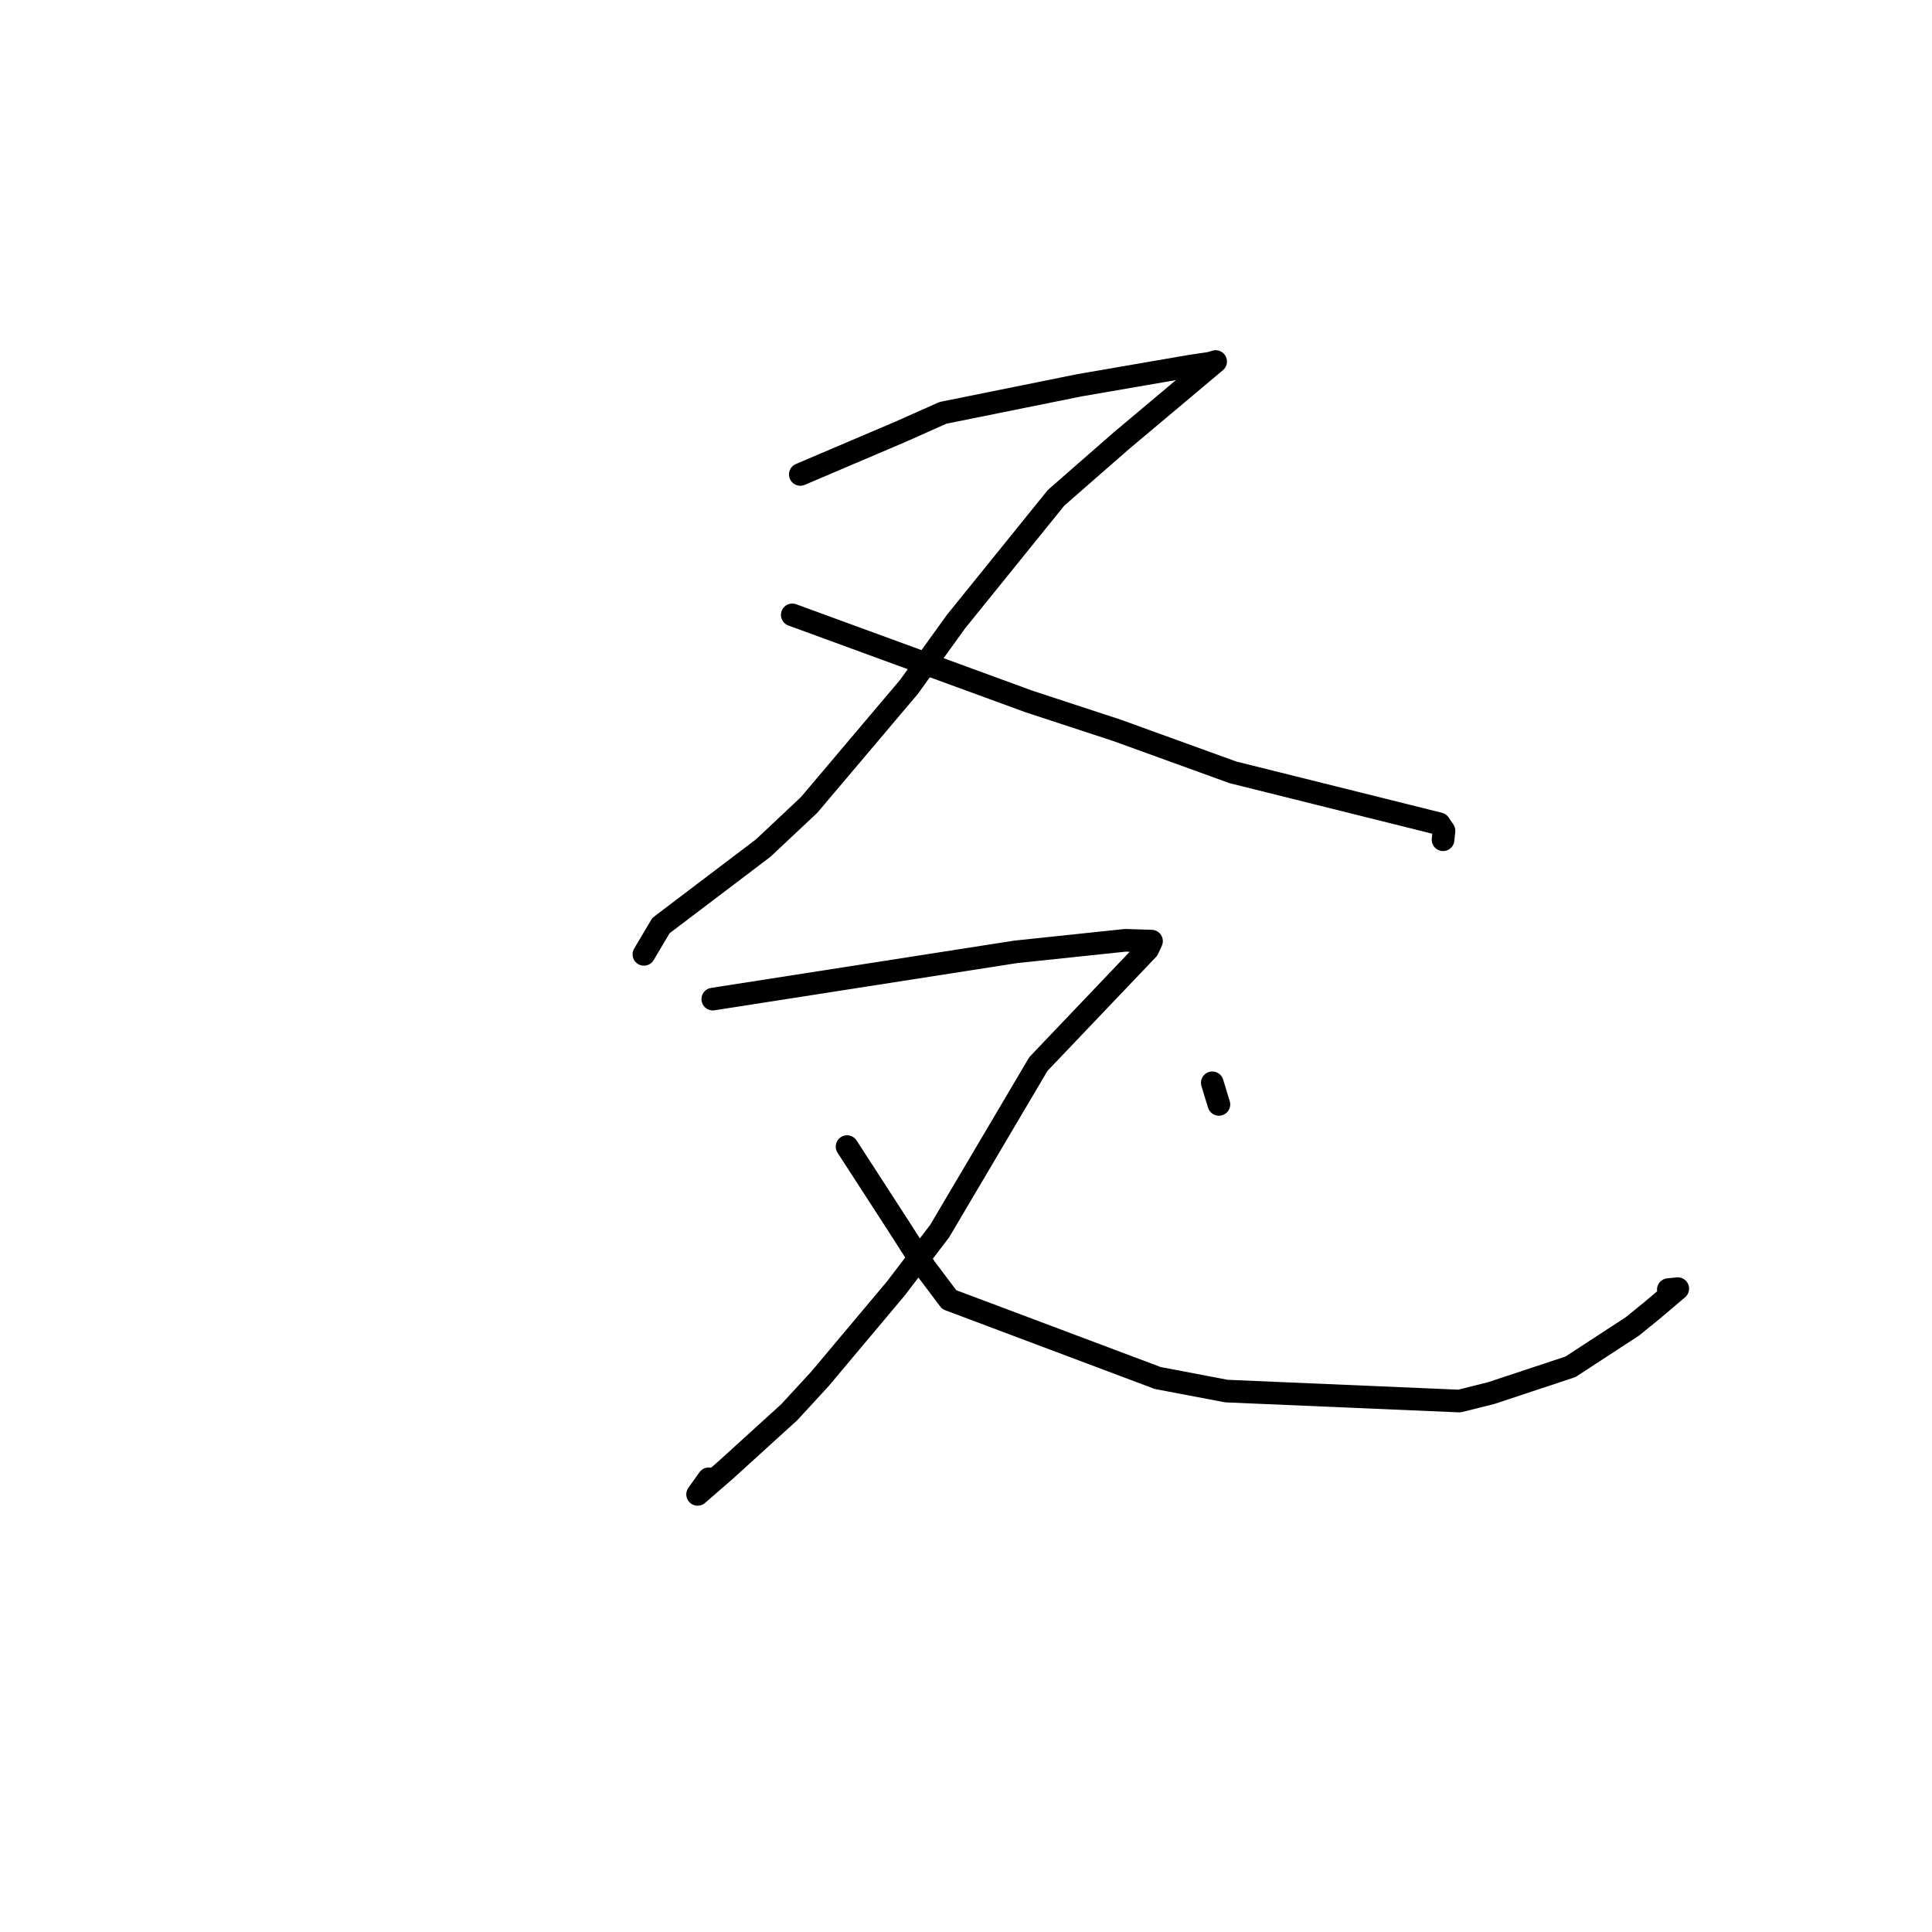 <?xml version="1.0" standalone="no"?>
    <svg width="256" height="256" xmlns="http://www.w3.org/2000/svg" version="1.1">
    <polyline stroke="black" stroke-width="3" stroke-linecap="round" fill="transparent" stroke-linejoin="round" points="106.044 62.866 112.683 60.038 119.321 57.211 124.942 54.706 143.019 51.053 157.544 48.545 160.328 48.129 160.992 47.931 161.07 47.908 161.078 47.905 148.547 58.432 139.936 65.96 126.661 82.386 120.435 91.024 107.21 106.66 101.134 112.37 87.576 122.649 85.526 126.112 85.321 126.458 " />
        <polyline stroke="black" stroke-width="3" stroke-linecap="round" fill="transparent" stroke-linejoin="round" points="104.979 81.474 120.658 87.211 136.336 92.947 148.008 96.776 163.364 102.338 190.708 109.156 191.336 110.088 191.222 111.174 191.212 111.271 " />
        <polyline stroke="black" stroke-width="3" stroke-linecap="round" fill="transparent" stroke-linejoin="round" points="94.449 132.387 114.509 129.258 134.57 126.128 149.12 124.595 152.24 124.694 152.552 124.704 152.582 124.704 152.098 125.761 137.591 140.989 124.513 163.124 118.726 170.702 108.625 182.734 104.585 187.121 96.152 194.789 92.437 198.014 93.907 195.948 " />
        <polyline stroke="black" stroke-width="3" stroke-linecap="round" fill="transparent" stroke-linejoin="round" points="112.24 151.93 115.685 157.251 119.13 162.573 122.598 167.987 125.775 172.208 153.401 182.592 162.51 184.325 193.38 185.646 197.617 184.584 208.101 181.107 216.304 175.751 218.944 173.606 222.313 170.753 221.061 170.881 " />
        <polyline stroke="black" stroke-width="3" stroke-linecap="round" fill="transparent" stroke-linejoin="round" points="160.633 143.476 161.071 144.908 161.51 146.34 " />
        </svg>
